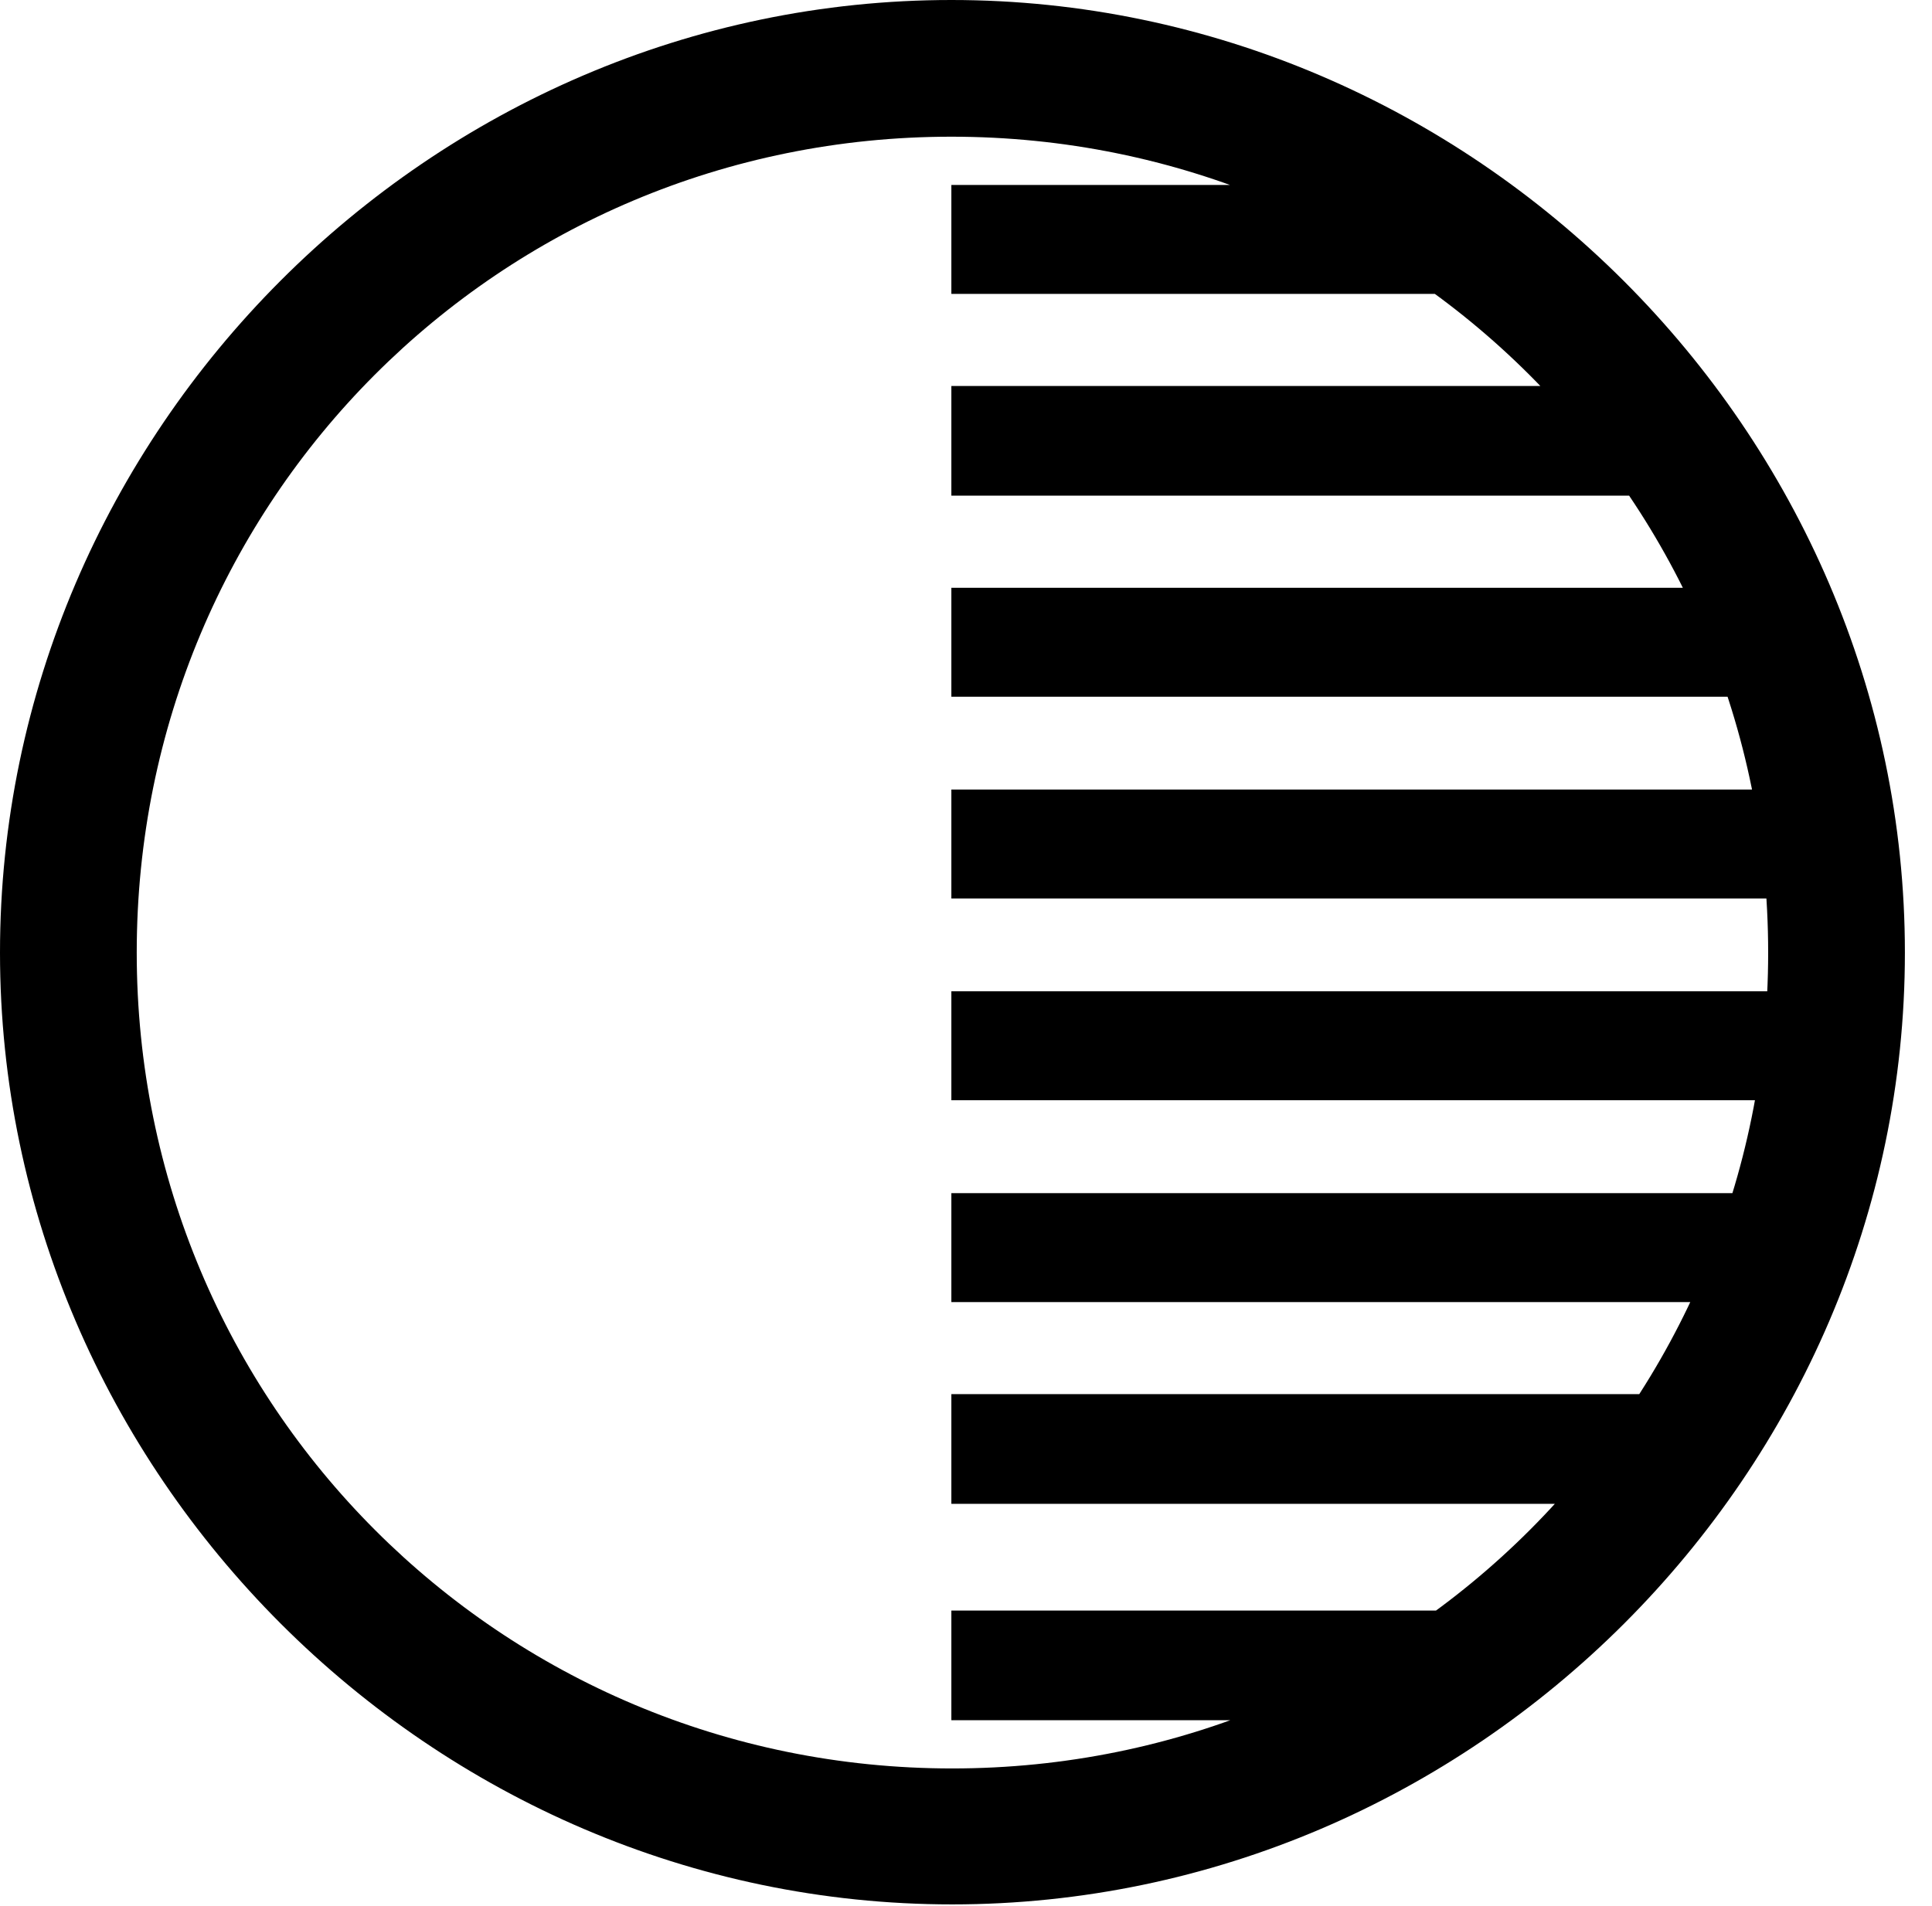 <svg version="1.1" xmlns="http://www.w3.org/2000/svg" xmlns:xlink="http://www.w3.org/1999/xlink" width="25.801" height="25.459" viewBox="0 0 25.801 25.459">
 <g>
  <rect height="25.459" opacity="0" width="25.801" x="0" y="0"/>
  <path d="M12.705 0.576L12.705 1.631L16.191 1.631C15.088 1.162 13.906 0.801 12.705 0.576ZM12.705 2.471L12.705 3.926L19.658 3.926C19.365 3.398 19.033 2.91 18.672 2.471ZM12.705 5.156L12.705 6.621L22.285 6.621C22.129 6.113 21.963 5.625 21.758 5.156ZM12.705 7.852L12.705 9.307L24.062 9.307C23.994 8.818 23.896 8.33 23.789 7.852ZM12.705 10.547L12.705 12.002L24.209 12.002C24.199 11.514 24.17 11.025 24.121 10.547ZM12.705 13.242L12.705 14.697L24.121 14.697C24.17 14.219 24.199 13.73 24.209 13.242ZM12.705 15.938L12.705 17.393L23.789 17.393C23.896 16.914 23.994 16.436 24.062 15.938ZM12.705 18.623L12.705 20.088L21.758 20.088C21.963 19.619 22.129 19.131 22.285 18.623ZM12.705 21.514L12.705 22.979L18.672 22.979C19.033 22.539 19.365 22.051 19.658 21.514ZM12.705 23.818L12.705 24.873C13.906 24.639 15.088 24.287 16.191 23.818ZM12.715 25.439C19.678 25.439 25.439 19.678 25.439 12.725C25.439 5.762 19.668 0 12.705 0C5.752 0 0 5.762 0 12.725C0 19.678 5.762 25.439 12.715 25.439ZM12.715 23.623C6.68 23.623 1.826 18.76 1.826 12.725C1.826 6.68 6.67 1.826 12.705 1.826C18.75 1.826 23.613 6.68 23.613 12.725C23.613 18.76 18.76 23.623 12.715 23.623Z" fill="currentColor"/>
 </g>
</svg>
